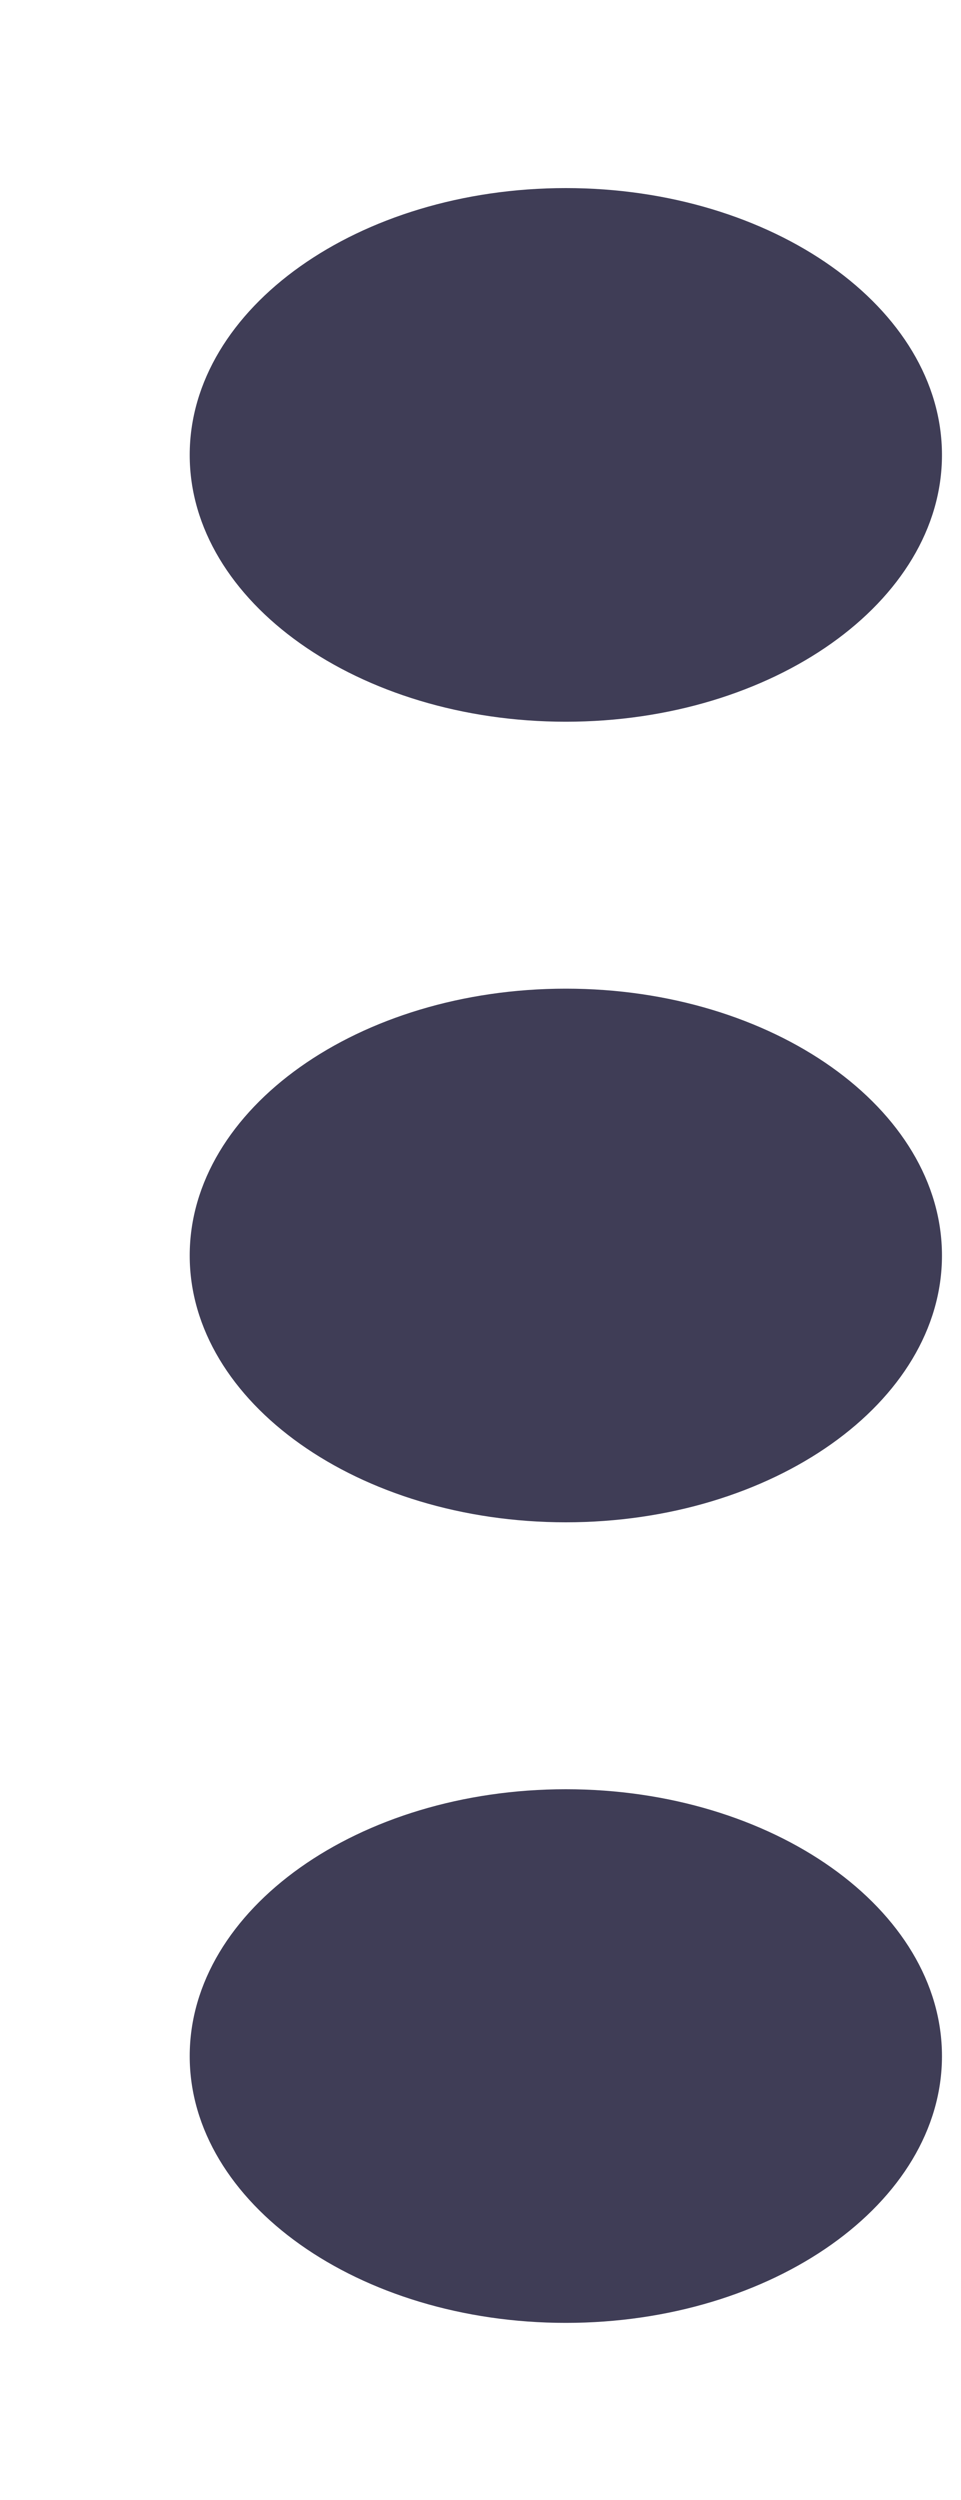 <svg width="5" height="13" viewBox="0 0 5 13" fill="none" xmlns="http://www.w3.org/2000/svg">
<path fill-rule="evenodd" clip-rule="evenodd" d="M2.944 3.753C4.02 3.753 4.901 3.129 4.901 2.366C4.901 1.602 4.02 0.978 2.944 0.978C1.867 0.978 0.987 1.602 0.987 2.366C0.987 3.129 1.867 3.753 2.944 3.753ZM2.944 5.141C1.867 5.141 0.987 5.765 0.987 6.529C0.987 7.292 1.867 7.916 2.944 7.916C4.02 7.916 4.901 7.292 4.901 6.529C4.901 5.765 4.02 5.141 2.944 5.141ZM2.944 9.304C1.867 9.304 0.987 9.928 0.987 10.692C0.987 11.455 1.867 12.079 2.944 12.079C4.02 12.079 4.901 11.455 4.901 10.692C4.901 9.928 4.02 9.304 2.944 9.304Z" fill="#3F3D56"/>
</svg>
